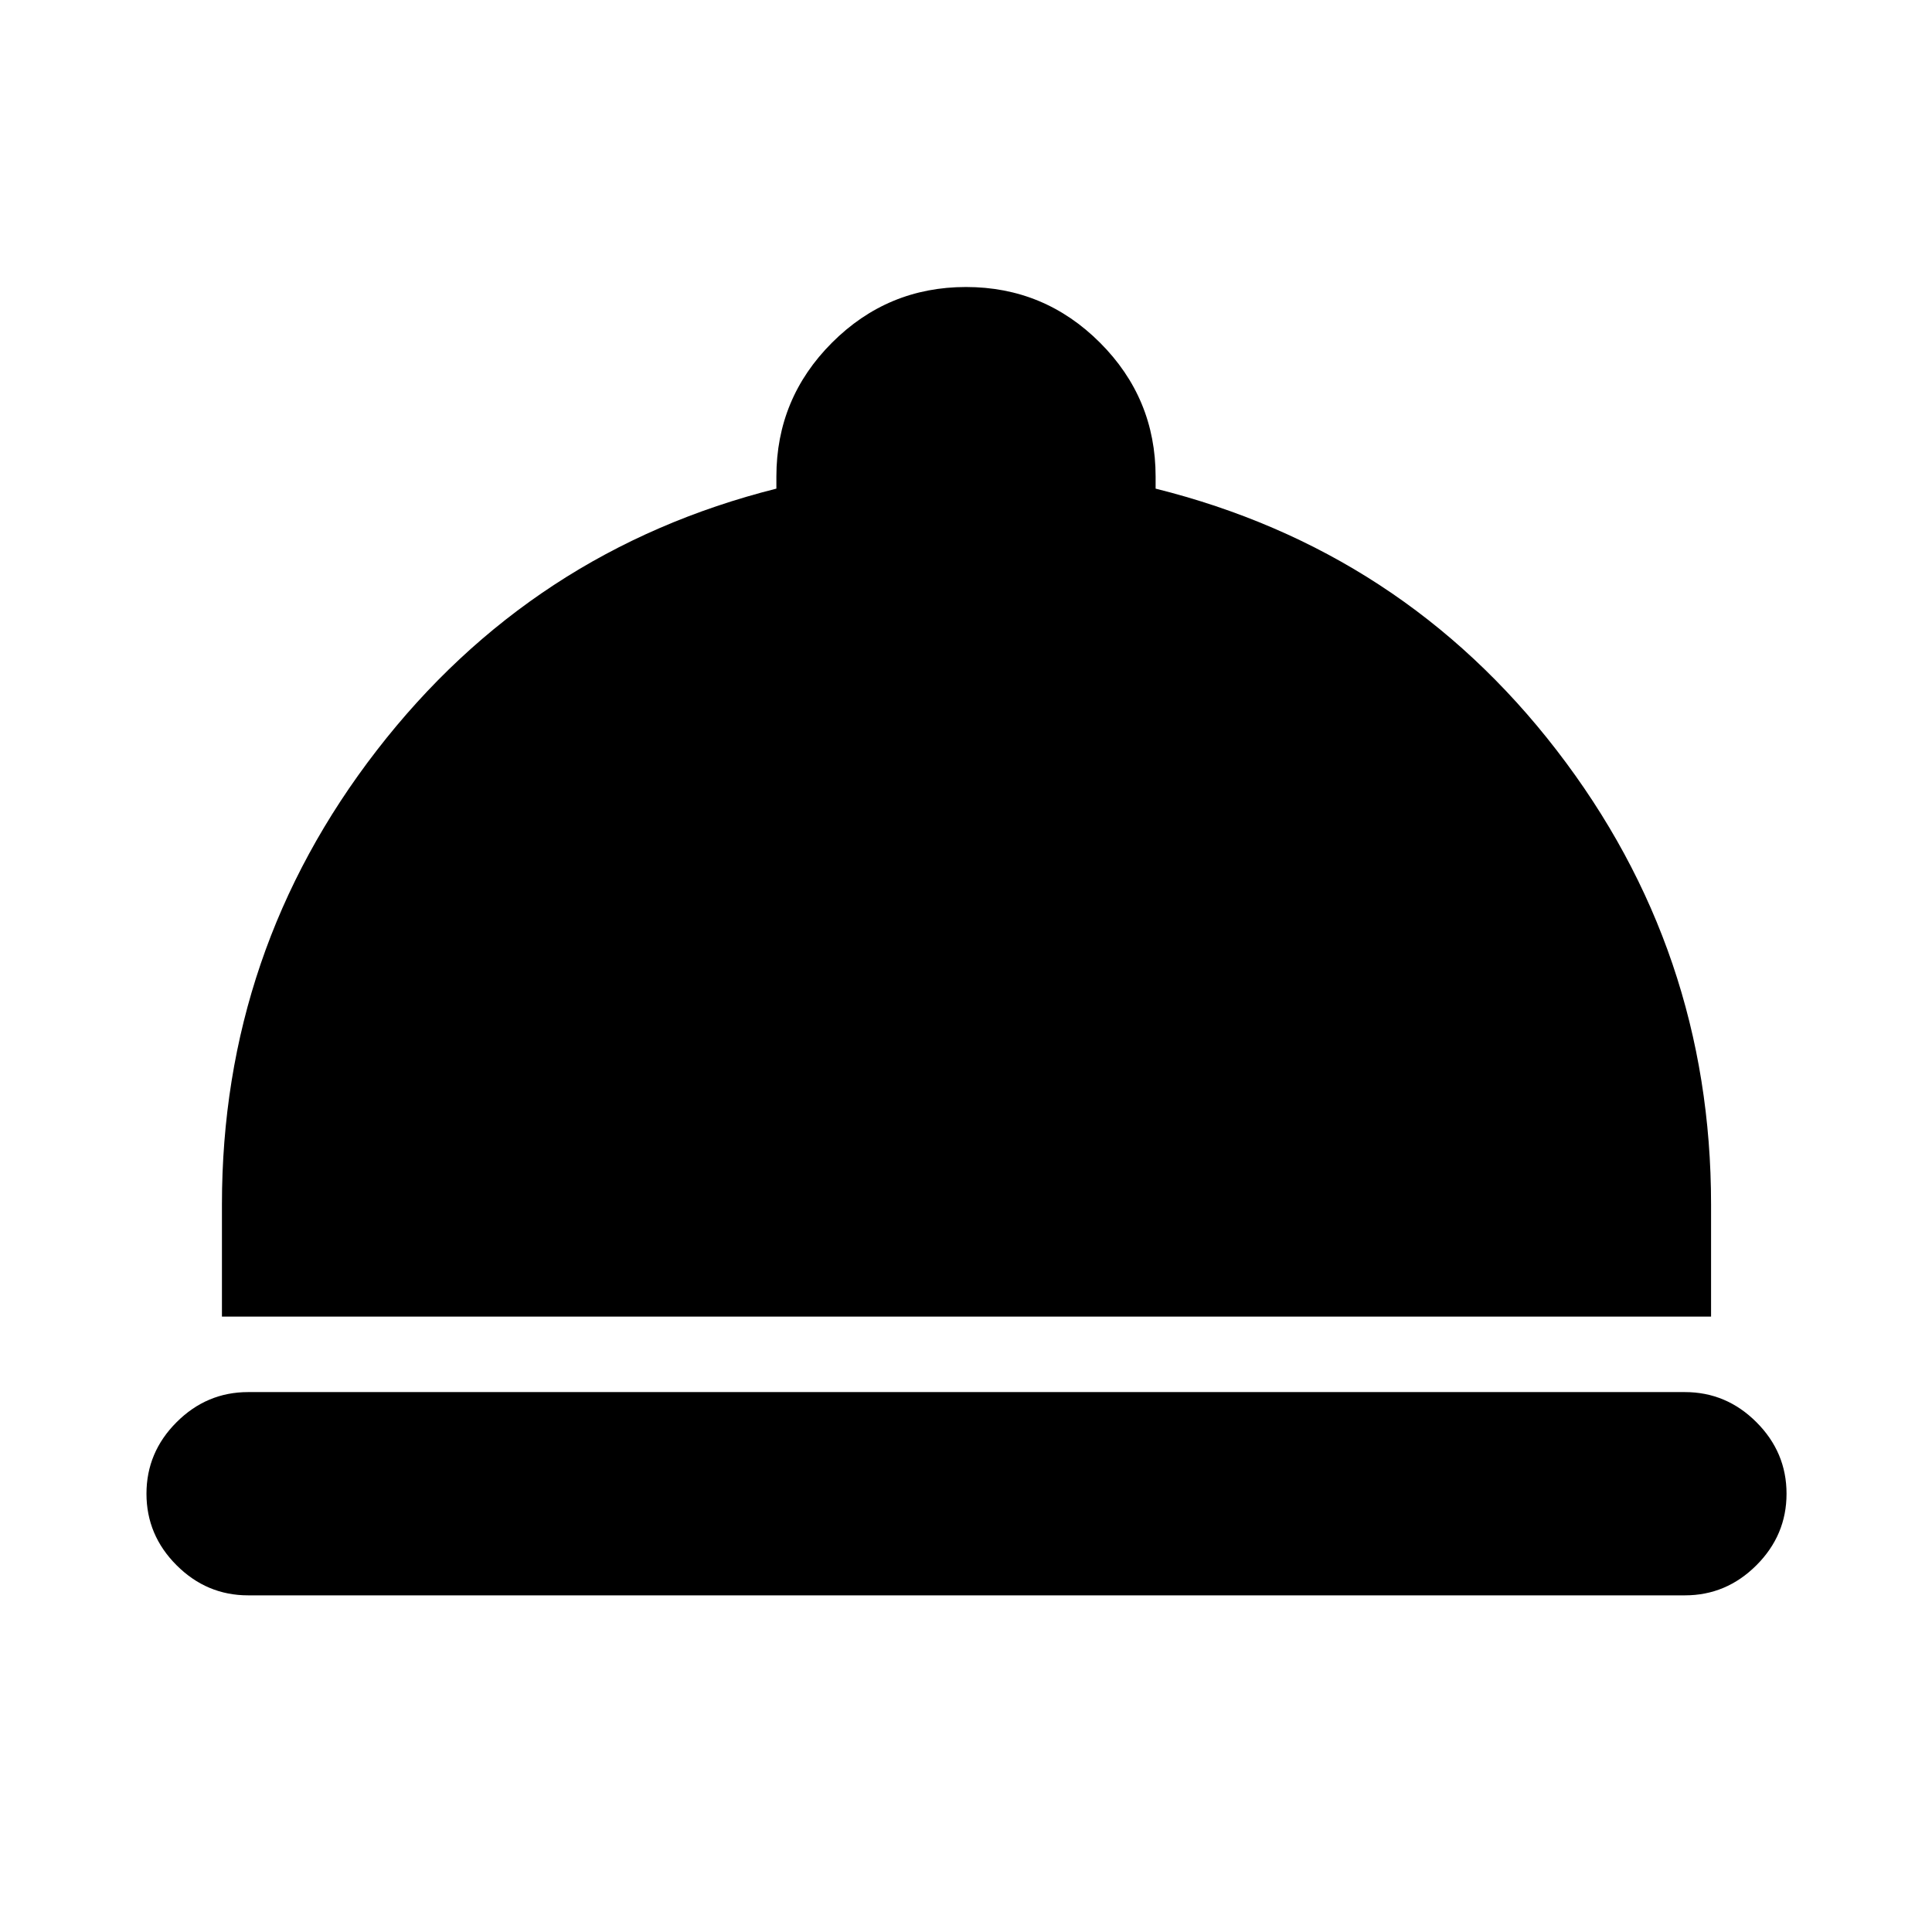 <svg xmlns="http://www.w3.org/2000/svg" height="24" viewBox="0 -960 960 960" width="24"><path d="M123.28-167.28q-20.58 0-35.54-14.96-14.96-14.95-14.96-35.54t14.96-35.54q14.96-14.96 35.54-14.96h713.94q20.58 0 35.54 14.96 14.96 14.95 14.96 35.54t-14.96 35.54q-14.96 14.96-35.54 14.96H123.28Zm-13-138.5v-55.72q0-126.2 76.94-225.65 76.93-99.46 198.56-130.05v-5.97q0-38.92 27.65-66.57 27.66-27.65 66.57-27.65t66.57 27.65q27.65 27.65 27.65 66.57v5.97q122.63 30.59 199.31 130.05 76.69 99.45 76.69 225.65v55.72H110.28Z"/></svg>